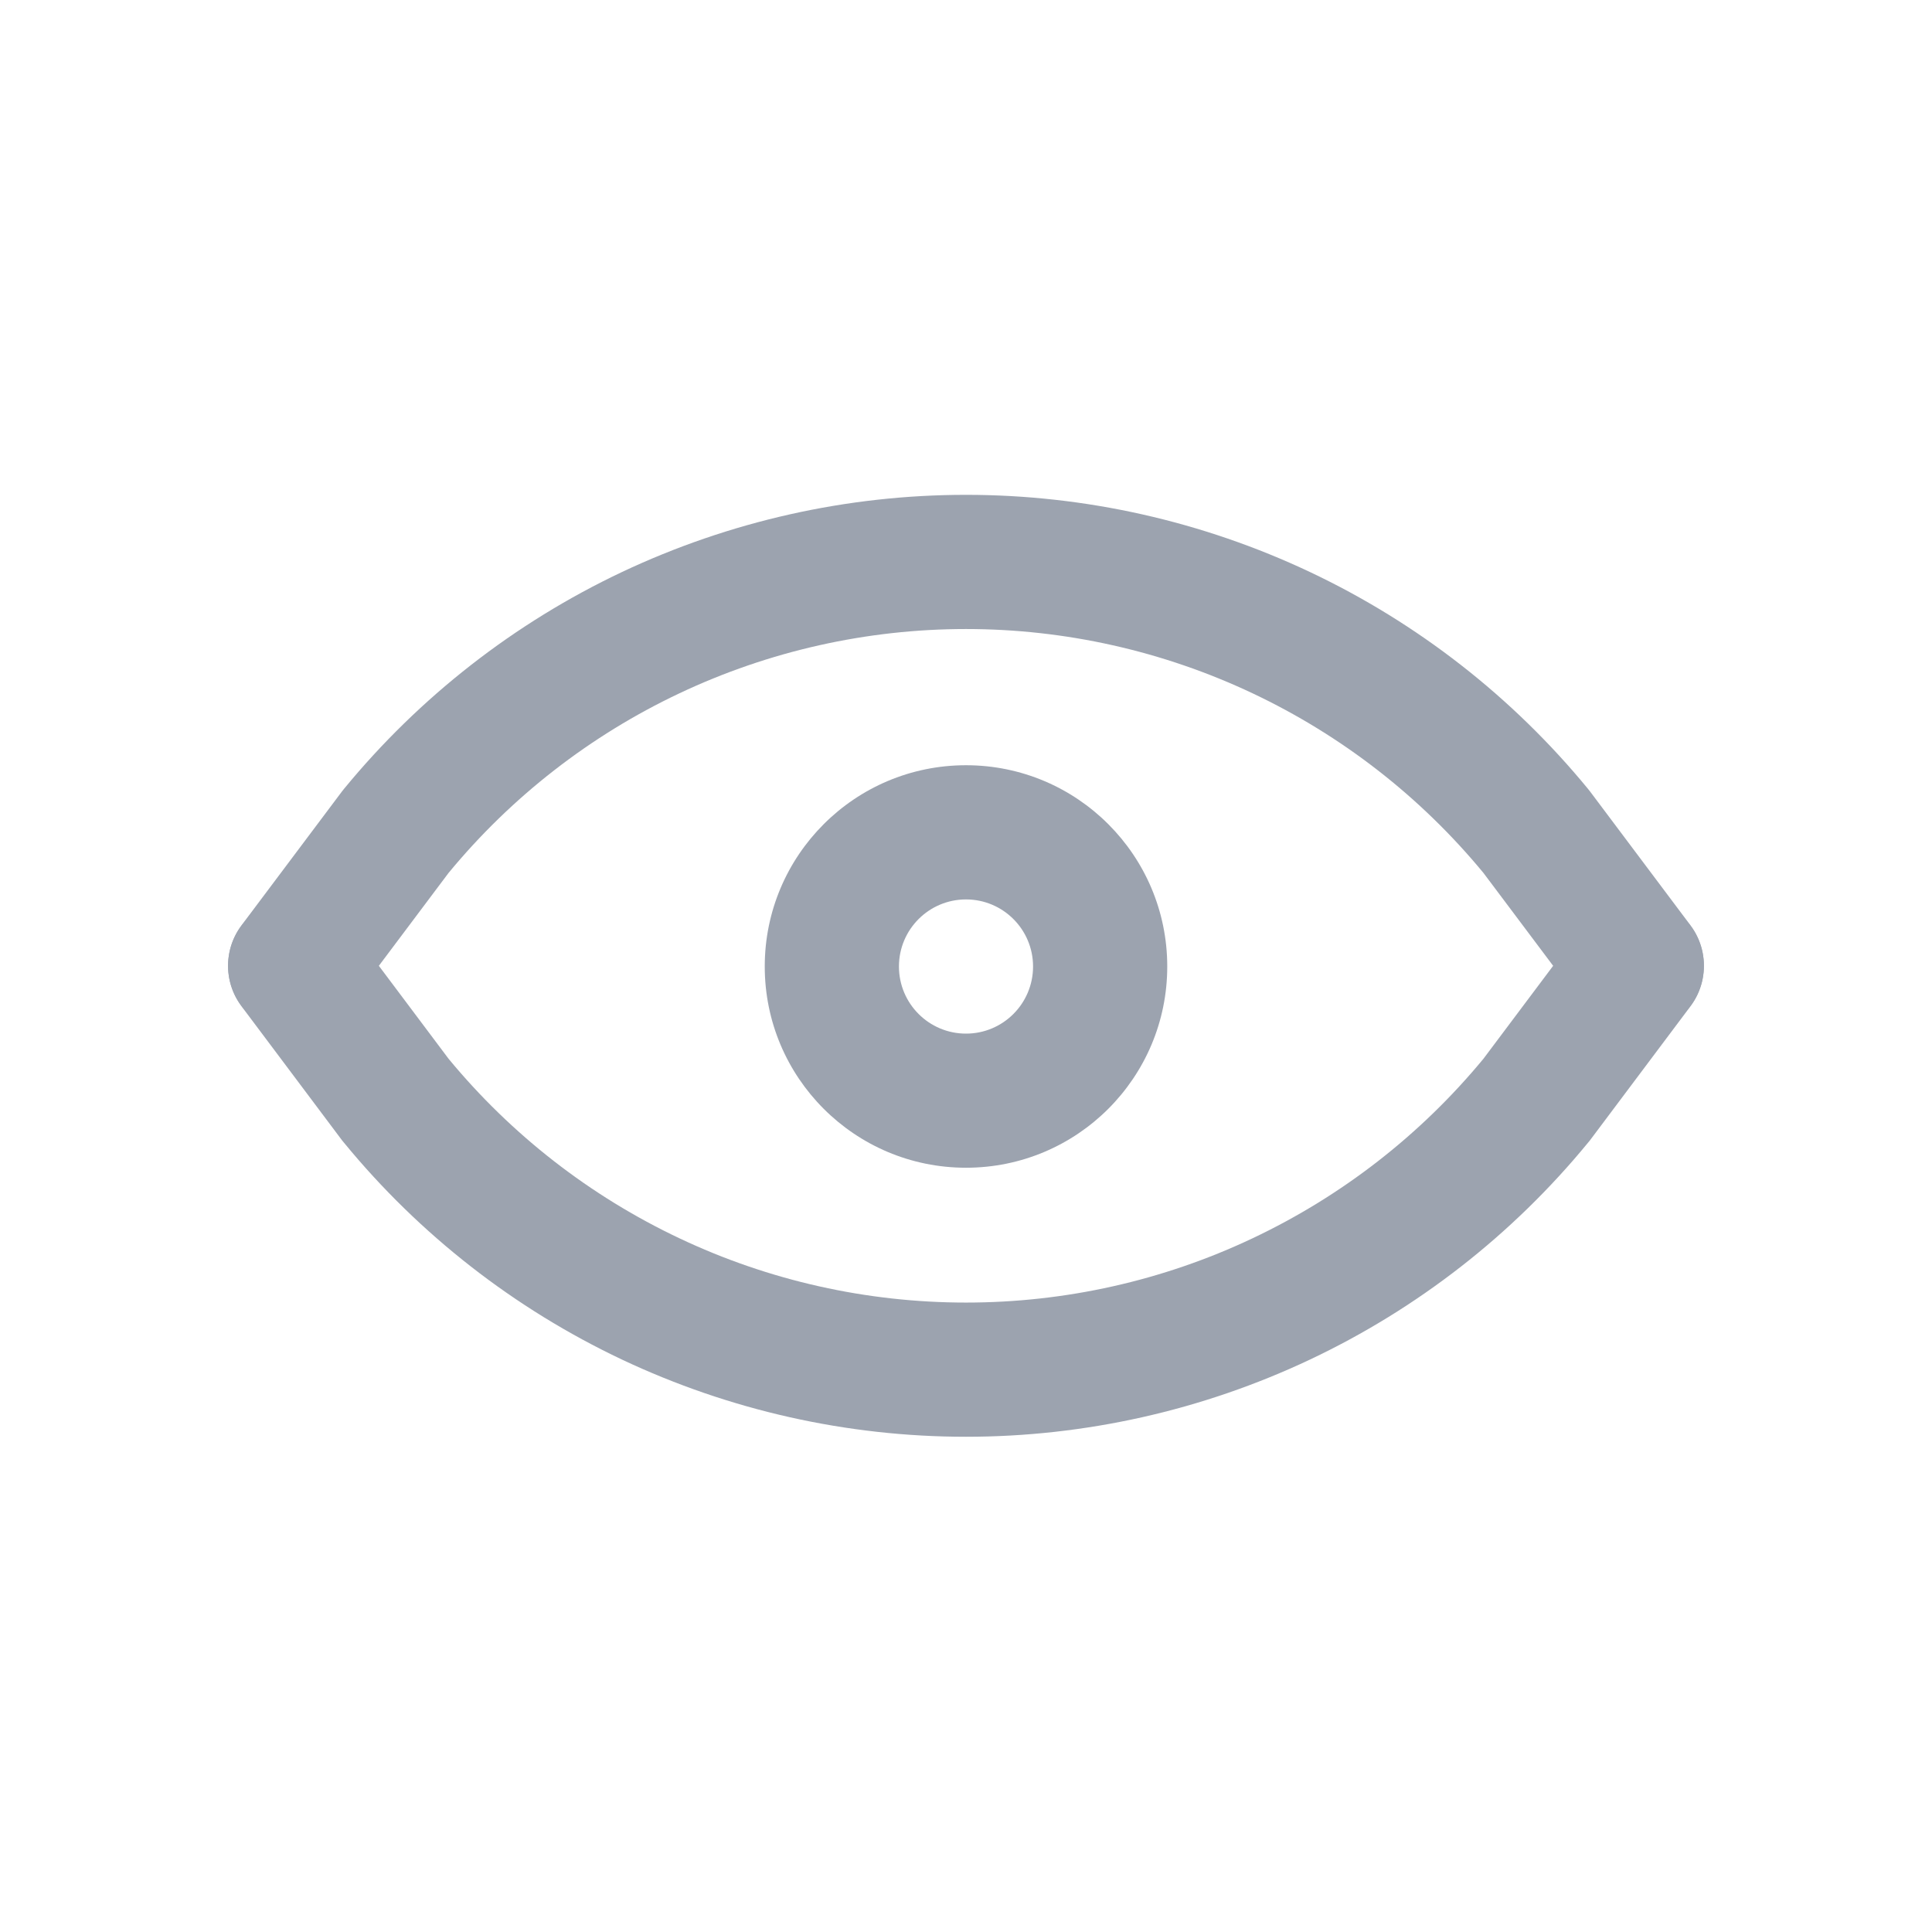 <svg width="24" height="24" viewBox="0 0 24 24" fill="none" xmlns="http://www.w3.org/2000/svg">
<path fill-rule="evenodd" clip-rule="evenodd" d="M12 11.173C11.54 11.173 11.167 11.546 11.167 12.006C11.167 12.467 11.54 12.84 12 12.84C12.46 12.84 12.833 12.467 12.833 12.006C12.833 11.546 12.46 11.173 12 11.173ZM9.5 12.006C9.5 10.626 10.619 9.506 12 9.506C13.381 9.506 14.5 10.626 14.5 12.006C14.5 13.387 13.381 14.506 12 14.506C10.619 14.506 9.5 13.387 9.5 12.006Z" fill="#9CA3AF"/>
<path fill-rule="evenodd" clip-rule="evenodd" d="M3.167 11.333C3.535 11.057 4.057 11.132 4.333 11.5L5.572 13.152C6.352 14.097 7.331 14.858 8.439 15.382C9.552 15.909 10.768 16.181 12 16.181C13.232 16.181 14.448 15.909 15.561 15.382C16.669 14.858 17.648 14.097 18.428 13.152L19.667 11.5C19.943 11.132 20.465 11.057 20.833 11.333C21.201 11.609 21.276 12.132 21 12.5L19.75 14.167C19.743 14.176 19.735 14.186 19.727 14.195C18.789 15.338 17.61 16.257 16.273 16.889C14.937 17.52 13.478 17.848 12 17.848C10.522 17.848 9.063 17.52 7.726 16.889C6.39 16.257 5.211 15.338 4.273 14.195C4.265 14.186 4.257 14.176 4.25 14.167L3 12.5C2.724 12.132 2.798 11.609 3.167 11.333Z" fill="#9CA3AF"/>
<path fill-rule="evenodd" clip-rule="evenodd" d="M12 7.814C10.768 7.814 9.552 8.087 8.439 8.613C7.331 9.137 6.352 9.898 5.572 10.844L4.333 12.495C4.057 12.863 3.535 12.938 3.167 12.662C2.798 12.386 2.724 11.863 3 11.495L4.25 9.829C4.257 9.819 4.265 9.809 4.273 9.8C5.211 8.658 6.39 7.738 7.726 7.106C9.063 6.475 10.522 6.147 12 6.147C13.478 6.147 14.937 6.475 16.273 7.106C17.61 7.738 18.789 8.658 19.727 9.8C19.735 9.809 19.743 9.819 19.75 9.829L21 11.495C21.276 11.863 21.201 12.386 20.833 12.662C20.465 12.938 19.943 12.863 19.667 12.495L18.428 10.844C17.648 9.898 16.669 9.137 15.561 8.613C14.448 8.087 13.232 7.814 12 7.814Z" fill="#9CA3AF"/>
</svg>

